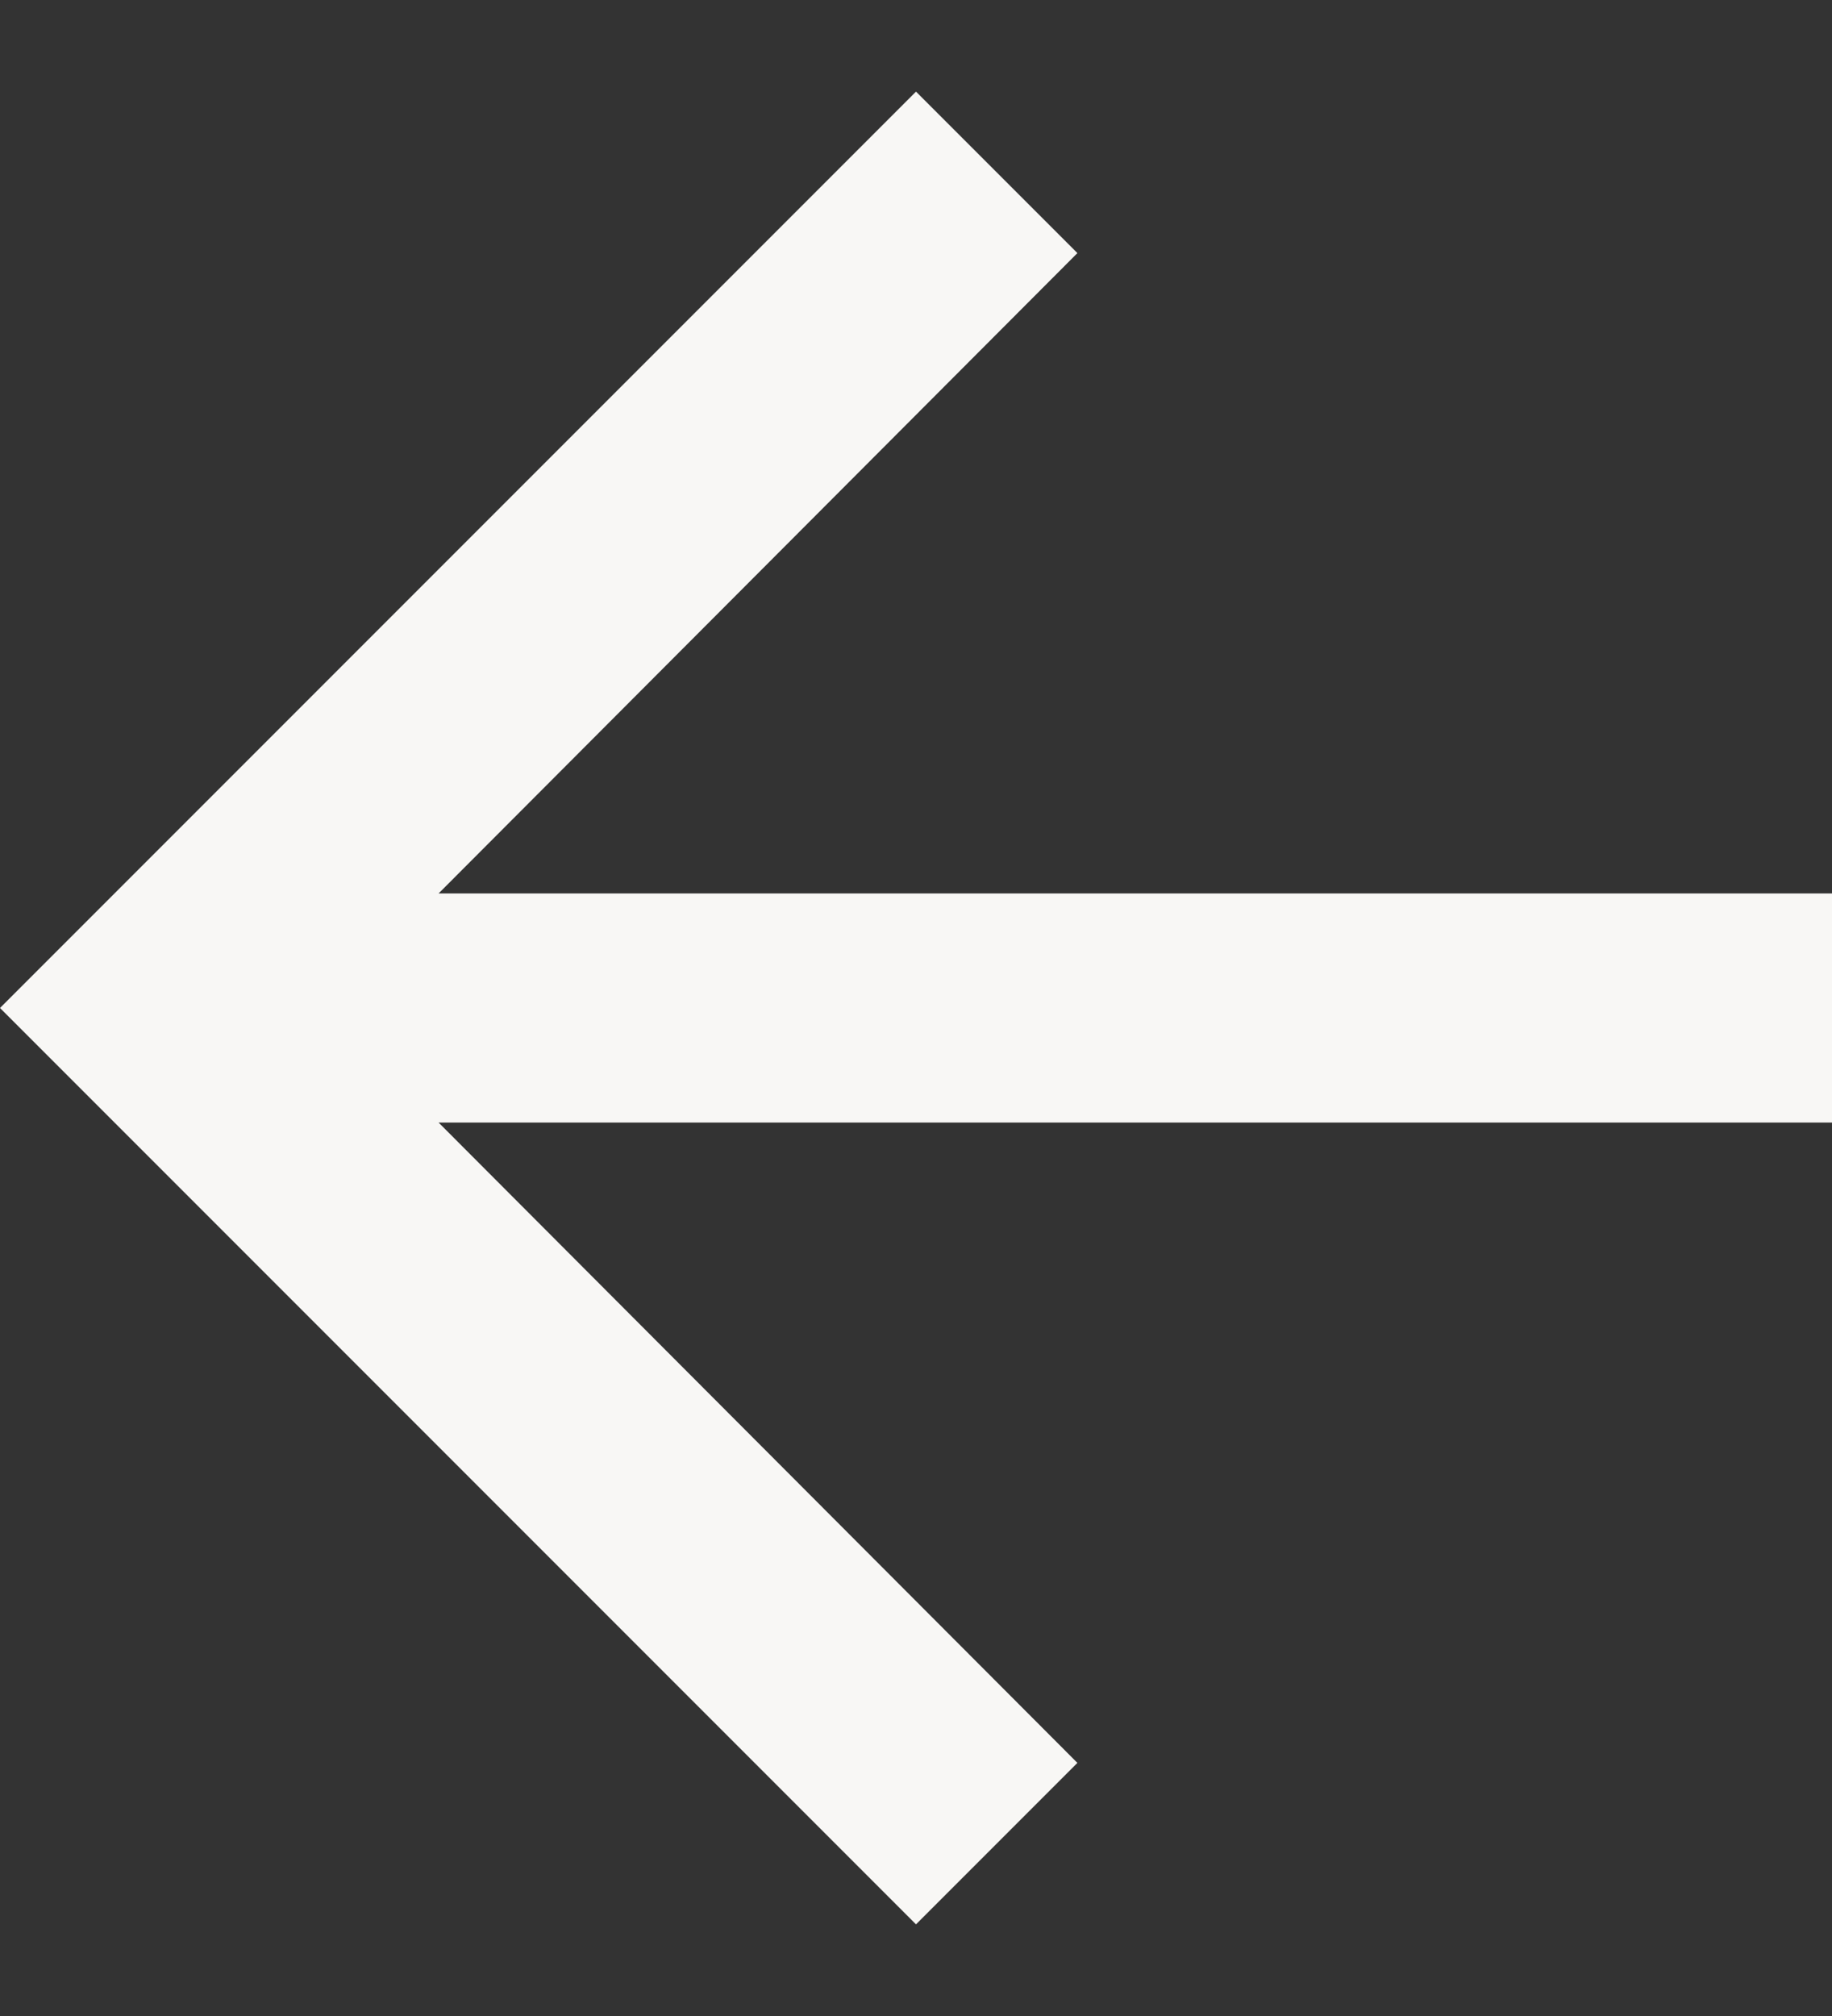 <svg width="10" height="11" viewBox="0 0 10 11" fill="none" xmlns="http://www.w3.org/2000/svg">
<rect x="0" y="0" width="10" height="11" fill="#333333" stroke="none"/>
<path d="M5 10.5L5.881 9.619L2.394 6.125L10 6.125L10 4.875L2.394 4.875L5.881 1.381L5 0.5L4.37114e-07 5.5L5 10.5Z" fill="#F8F7F5"/>
</svg>
